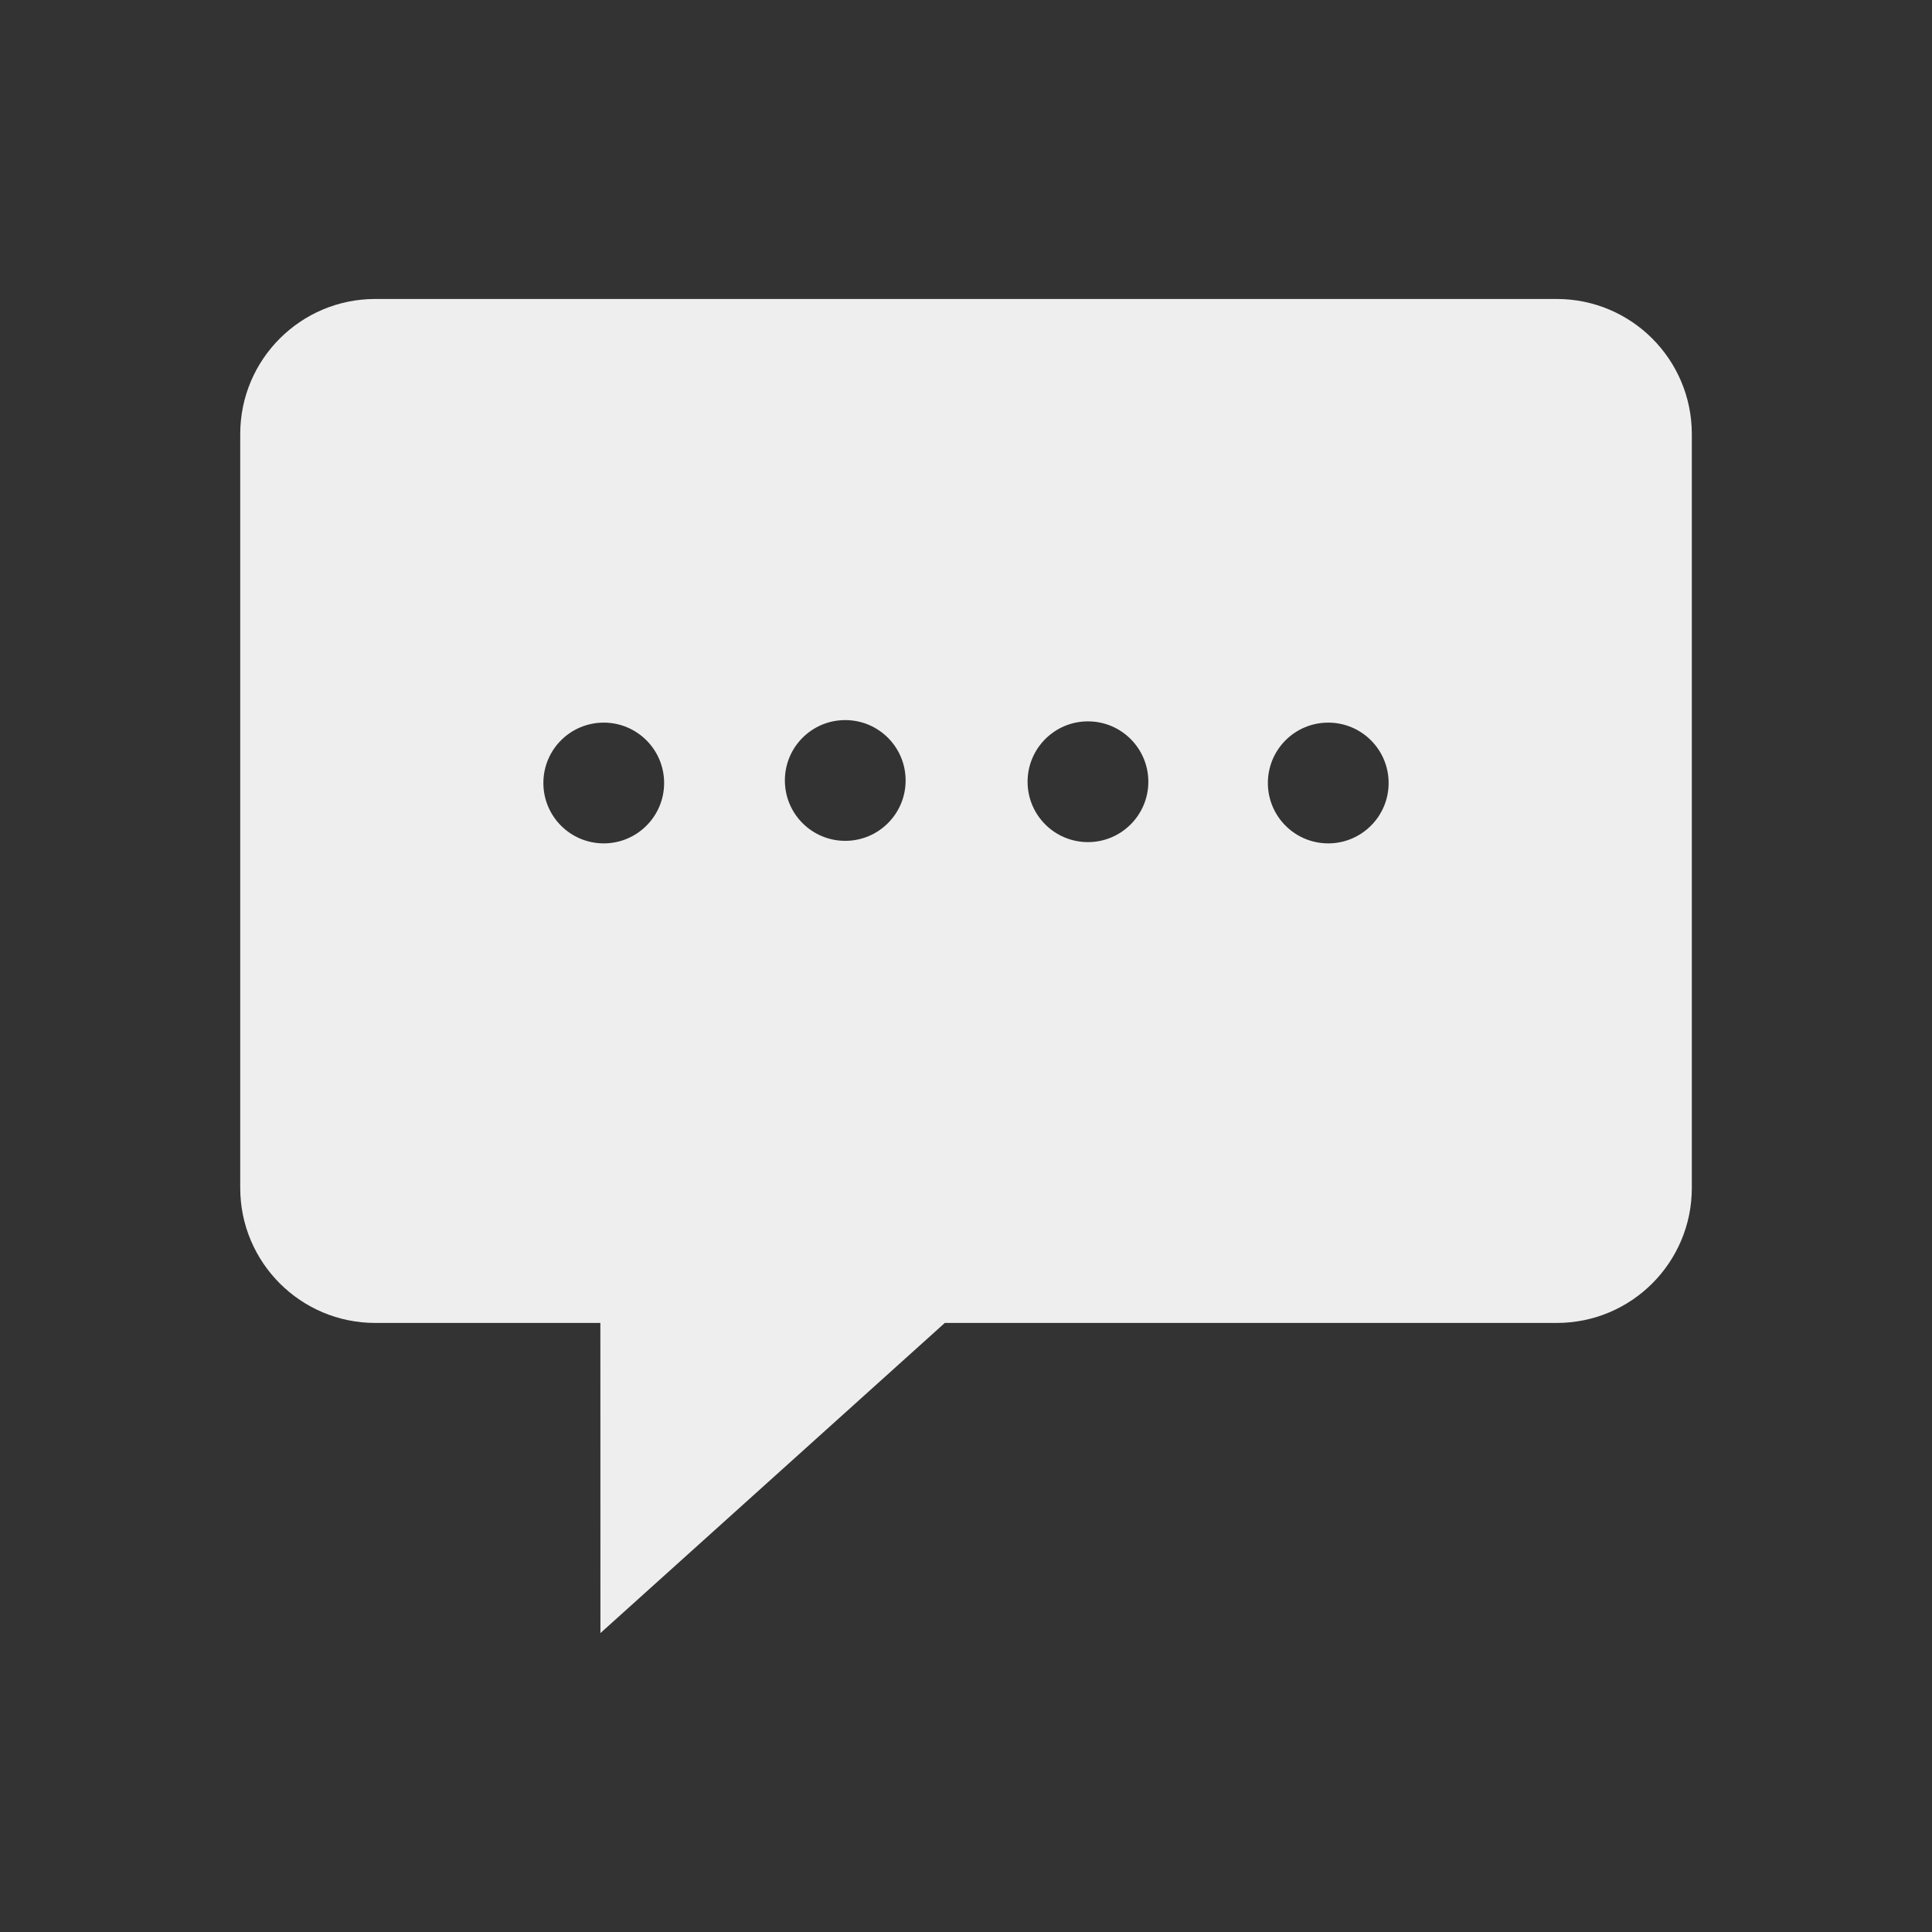 <?xml version="1.0" encoding="utf-8"?>
<!-- Generated by IcoMoon.io -->
<!DOCTYPE svg PUBLIC "-//W3C//DTD SVG 1.1//EN" "http://www.w3.org/Graphics/SVG/1.1/DTD/svg11.dtd">
<svg version="1.1" xmlns="http://www.w3.org/2000/svg" xmlns:xlink="http://www.w3.org/1999/xlink" width="1024" height="1024" viewBox="0 0 1024 1024">
<rect x="0" y="0" width="1024" height="1024" fill="#333333" stroke="none"/>
<path  fill="#eee" d="M825.12 158.464h-626.24c-39.52 0-71.552 32.064-71.552 71.552v399.616c0 39.488 32.032 71.552 71.552 71.552h119.328l0.032 164.384 182.528-164.384h324.384c39.552 0 71.552-32.064 71.552-71.552v-399.616c-0.032-39.488-32.032-71.552-71.584-71.552zM320 447.008c-17.696 0-32-14.336-32-32 0-17.696 14.304-32 32-32 17.664 0 32 14.304 32 32 0 17.664-14.336 32-32 32zM448 445.664c-17.696 0-32-14.336-32-32 0-17.696 14.304-32 32-32 17.664 0 32 14.304 32 32 0 17.664-14.336 32-32 32zM576.64 446.336c-17.664 0-32-14.304-32-32 0-17.664 14.336-32 32-32 17.696 0 32 14.336 32 32s-14.336 32-32 32zM704 447.008c-17.696 0-32-14.336-32-32 0-17.696 14.304-32 32-32 17.664 0 32 14.304 32 32 0 17.664-14.336 32-32 32z"></path>
</svg>
